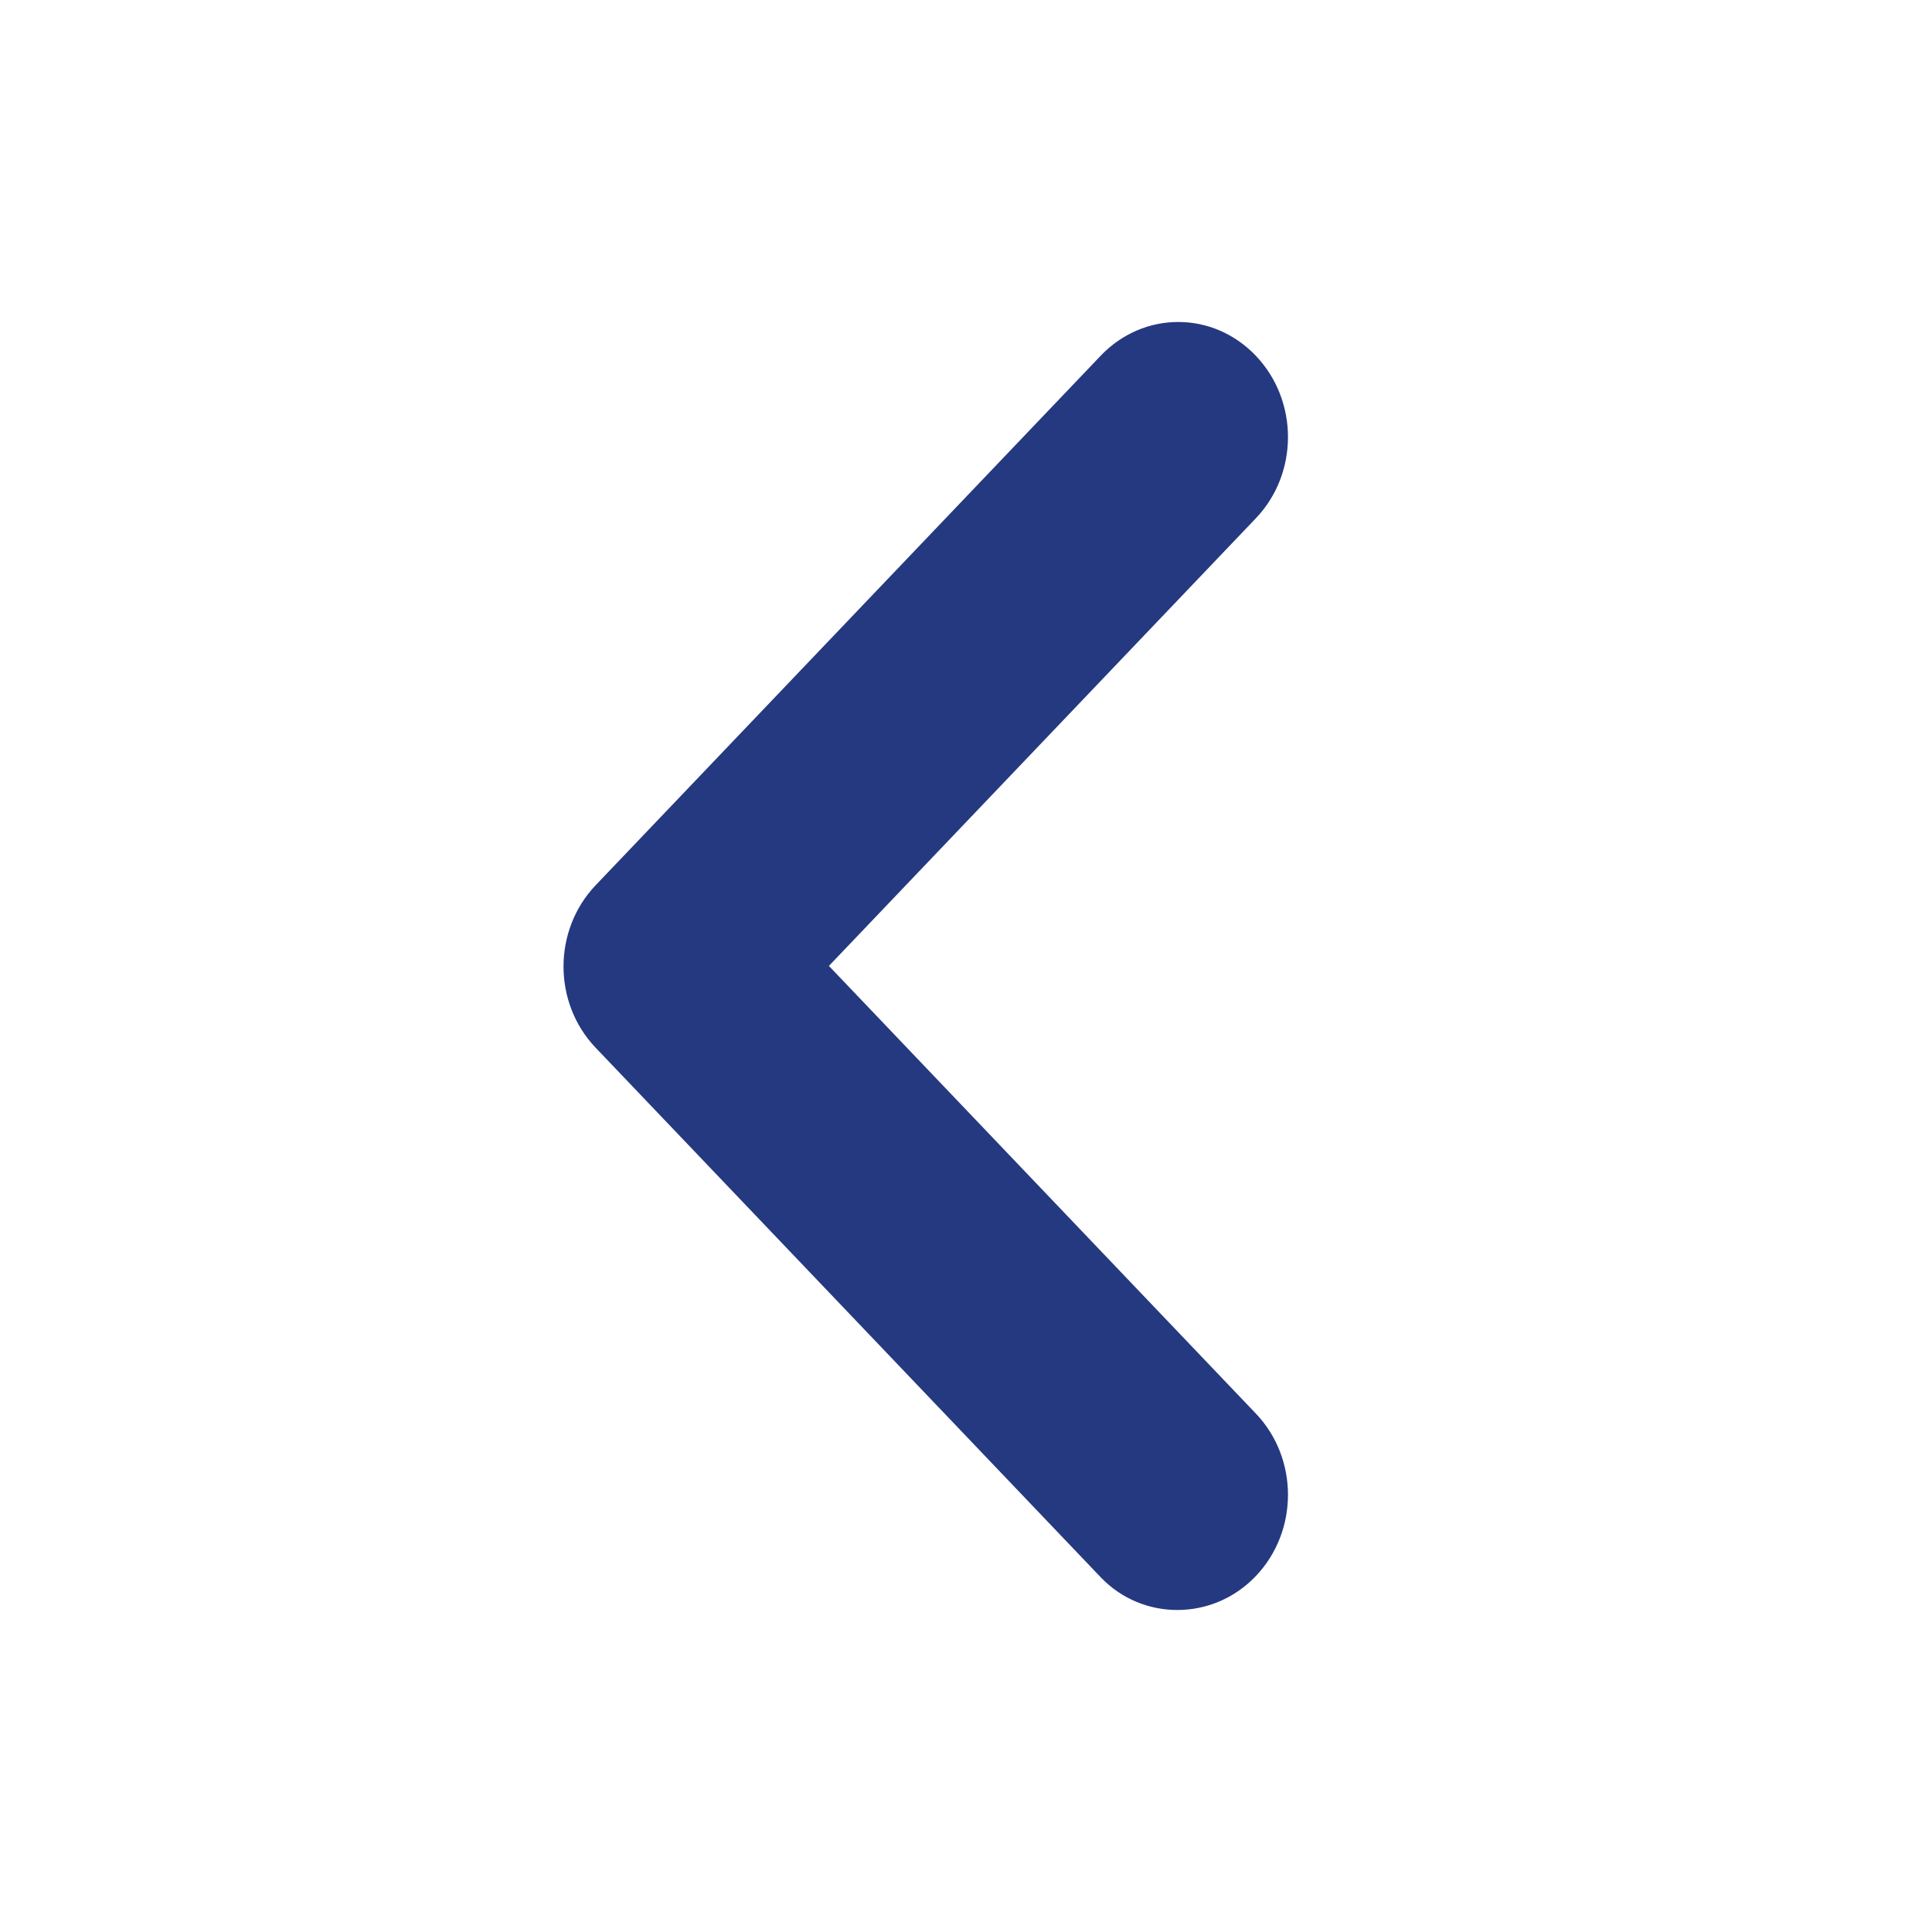 <svg width="24" height="24" viewBox="0 0 24 24" fill="none" xmlns="http://www.w3.org/2000/svg">
<path d="M15.6 19.579C16.133 19.02 16.133 18.117 15.6 17.559L10.297 11.999L15.6 6.439C16.133 5.881 16.133 4.978 15.6 4.419C15.067 3.86 14.206 3.86 13.673 4.419L7.4 10.996C6.867 11.555 6.867 12.458 7.4 13.016L13.673 19.593C14.193 20.138 15.067 20.138 15.6 19.579Z" fill="#253981"/>
</svg>
